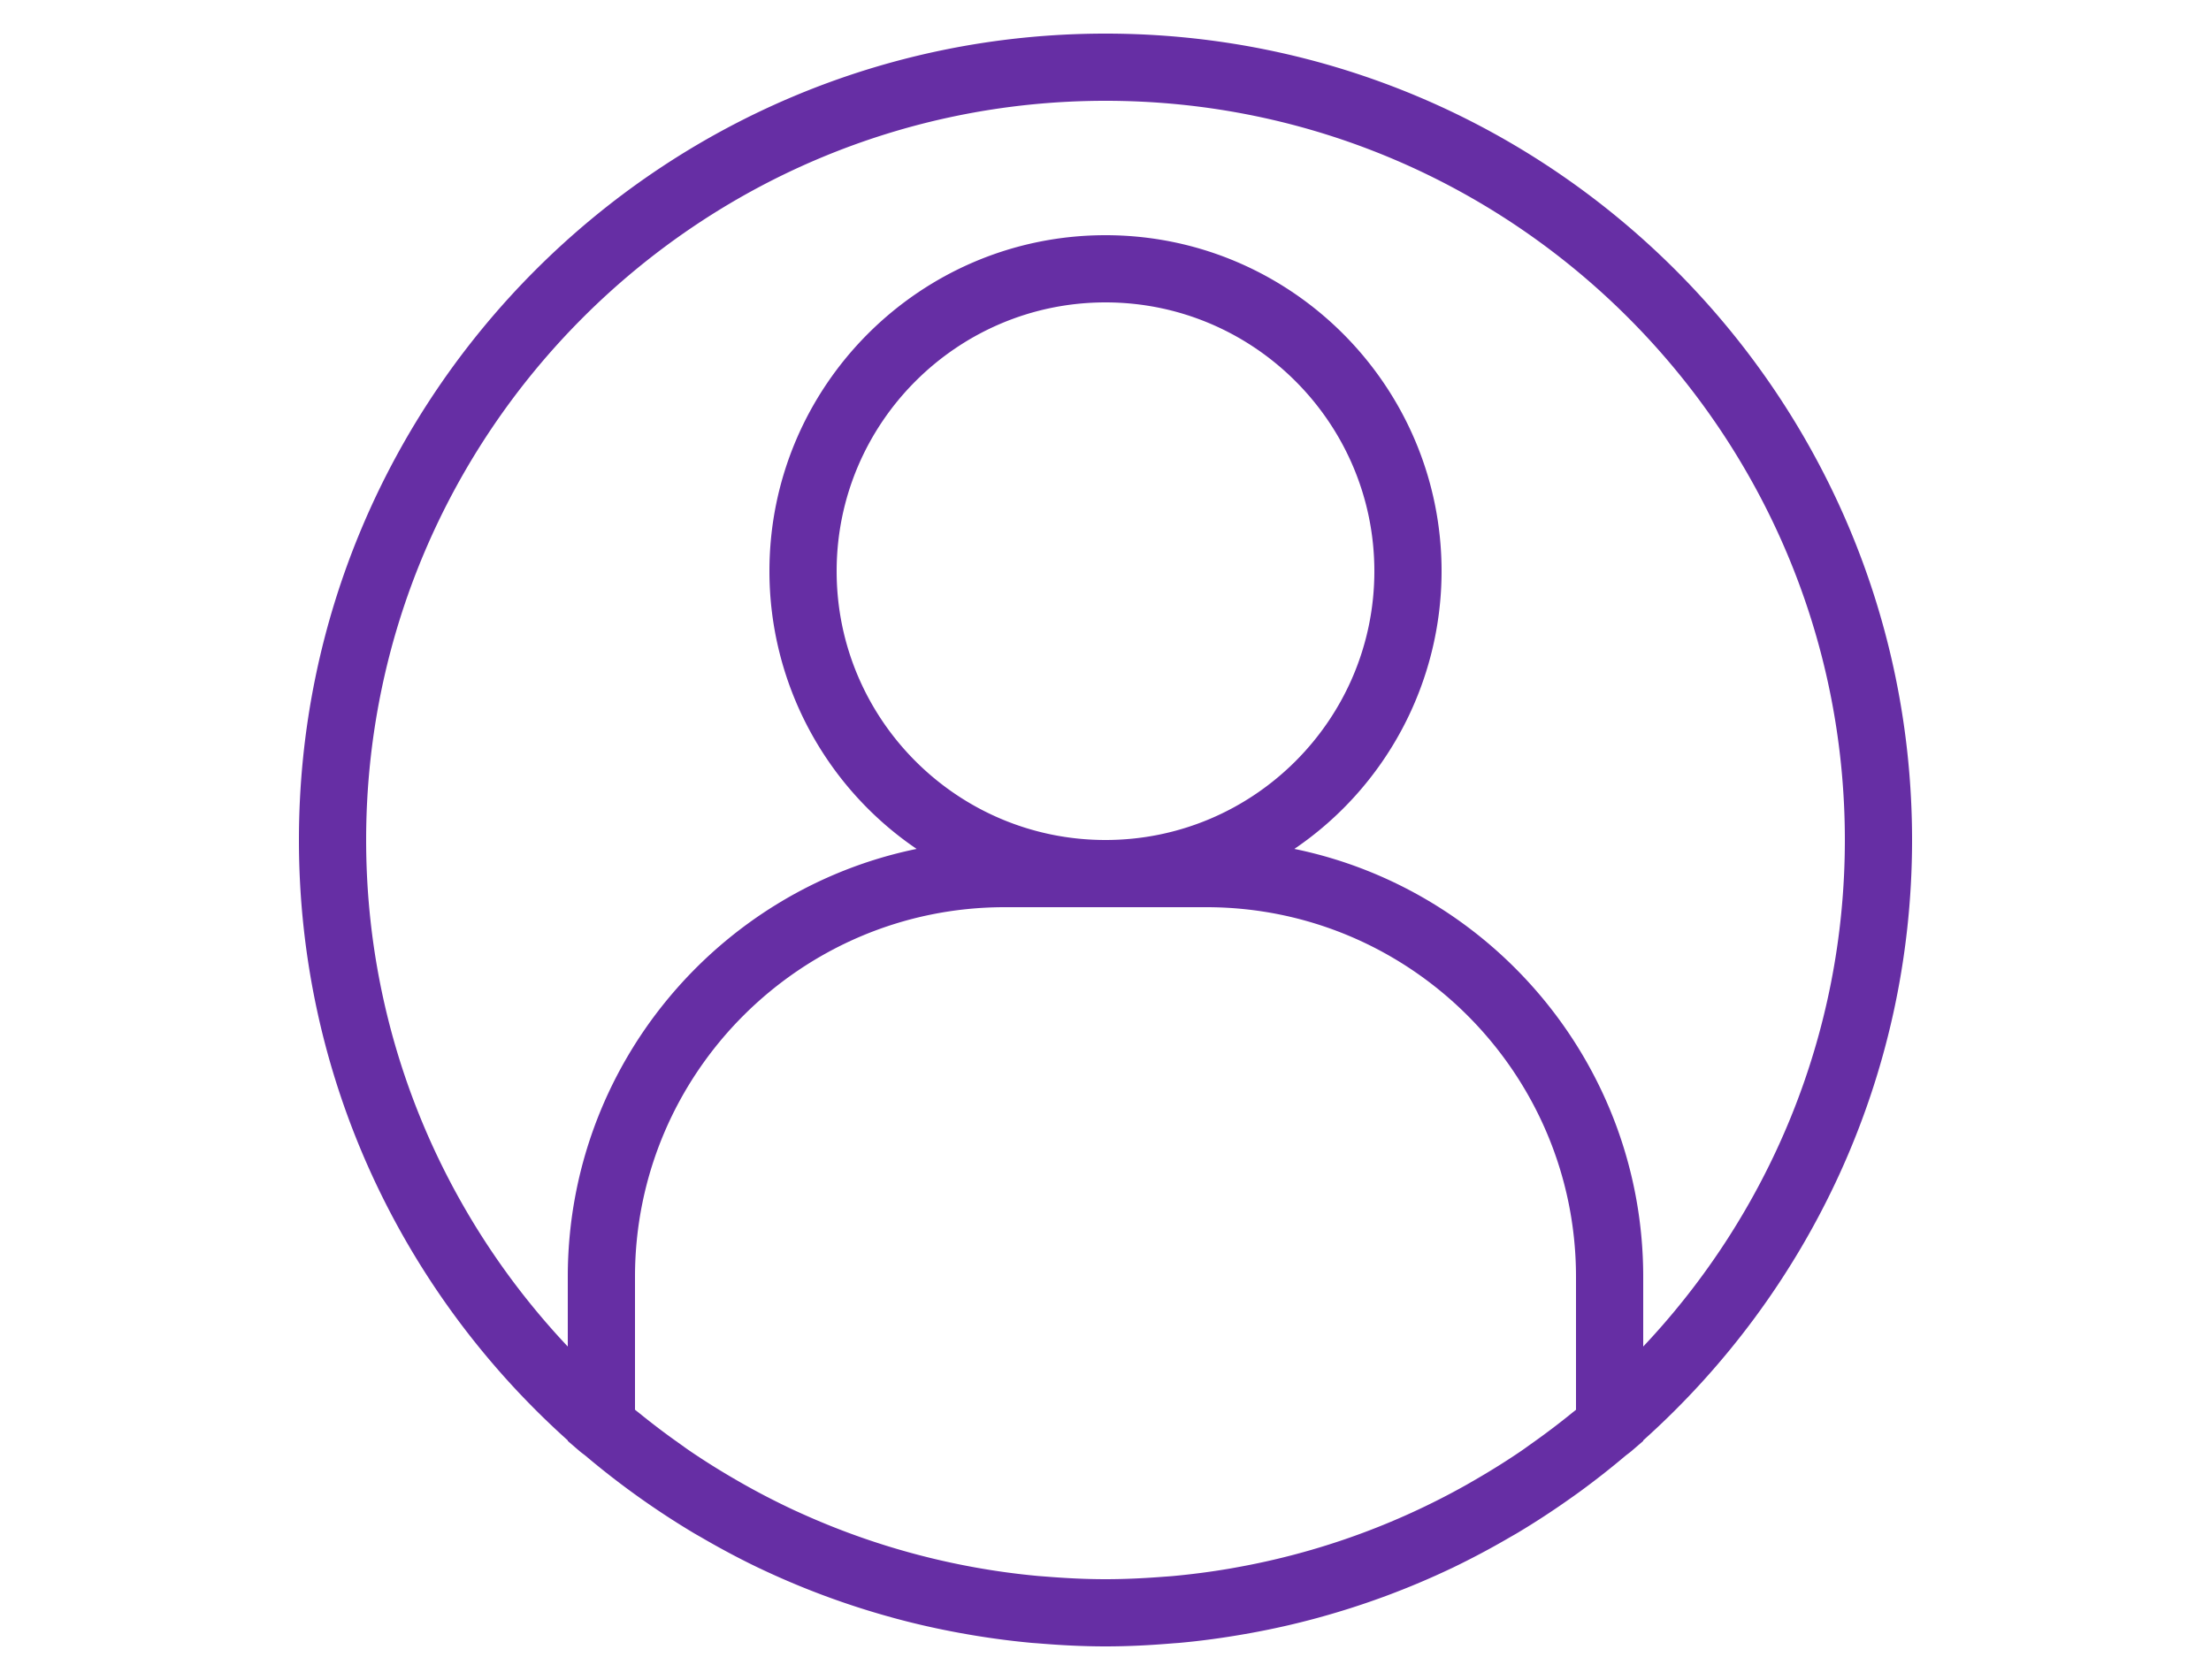 <svg xmlns="http://www.w3.org/2000/svg" viewBox="0 0 50 50" width="25pt" height="19pt" fill="#662ea4"><path d="M25 1C11.767 1 1 11.767 1 25c0 7.091 3.094 13.472 8 17.869v.017l.348.3c.061.053.128.097.19.149a24.496 24.496 0 003.189 2.279c.085.051.172.099.257.148.557.324 1.126.629 1.71.908l.018.008a23.838 23.838 0 003.915 1.456l.075.021c.641.175 1.293.322 1.954.443l.185.033a24.17 24.17 0 001.939.262c.075.007.15.011.224.017.659.055 1.323.09 1.996.09s1.337-.035 1.996-.09c.075-.006.15-.01.224-.017.655-.06 1.301-.15 1.939-.262l.185-.033a23.451 23.451 0 001.954-.443l.075-.021a23.838 23.838 0 003.915-1.456l.018-.008a24.261 24.261 0 001.71-.908c.086-.05.172-.097.257-.148a24.123 24.123 0 001.487-.968c.124-.087.248-.174.371-.264.456-.334.9-.683 1.331-1.047.062-.052.129-.096.19-.149l.348-.3v-.017c4.906-4.398 8-10.778 8-17.869C49 11.767 38.233 1 25 1zm0 24c-4.411 0-8-3.589-8-8s3.589-8 8-8 8 3.589 8 8-3.589 8-8 8zm3 2c6.065 0 11 4.935 11 11v3.958c-.042.035-.086.067-.128.102-.395.321-.8.626-1.214.918-.092.065-.182.132-.274.195-.447.305-.906.591-1.373.862l-.257.148a21.799 21.799 0 01-6.871 2.468l-.171.031a22.27 22.27 0 01-1.715.225c-.079.007-.159.012-.239.018-.583.045-1.169.075-1.758.075s-1.175-.03-1.758-.077l-.239-.018a21.789 21.789 0 01-1.886-.256 22.013 22.013 0 01-5.212-1.626l-.161-.073a21.799 21.799 0 01-1.755-.917c-.467-.27-.926-.557-1.373-.862-.093-.063-.183-.13-.274-.195a21.826 21.826 0 01-1.214-.918c-.042-.034-.086-.067-.128-.102V38c0-6.065 4.935-11 11-11h6zm13 13.076V38c0-6.271-4.464-11.519-10.38-12.735A9.996 9.996 0 0035 17c0-5.514-4.486-10-10-10s-10 4.486-10 10a9.996 9.996 0 004.38 8.265C13.464 26.481 9 31.729 9 38v2.076C5.284 36.135 3 30.831 3 25 3 12.869 12.869 3 25 3s22 9.869 22 22c0 5.831-2.284 11.135-6 15.076z"/></svg>